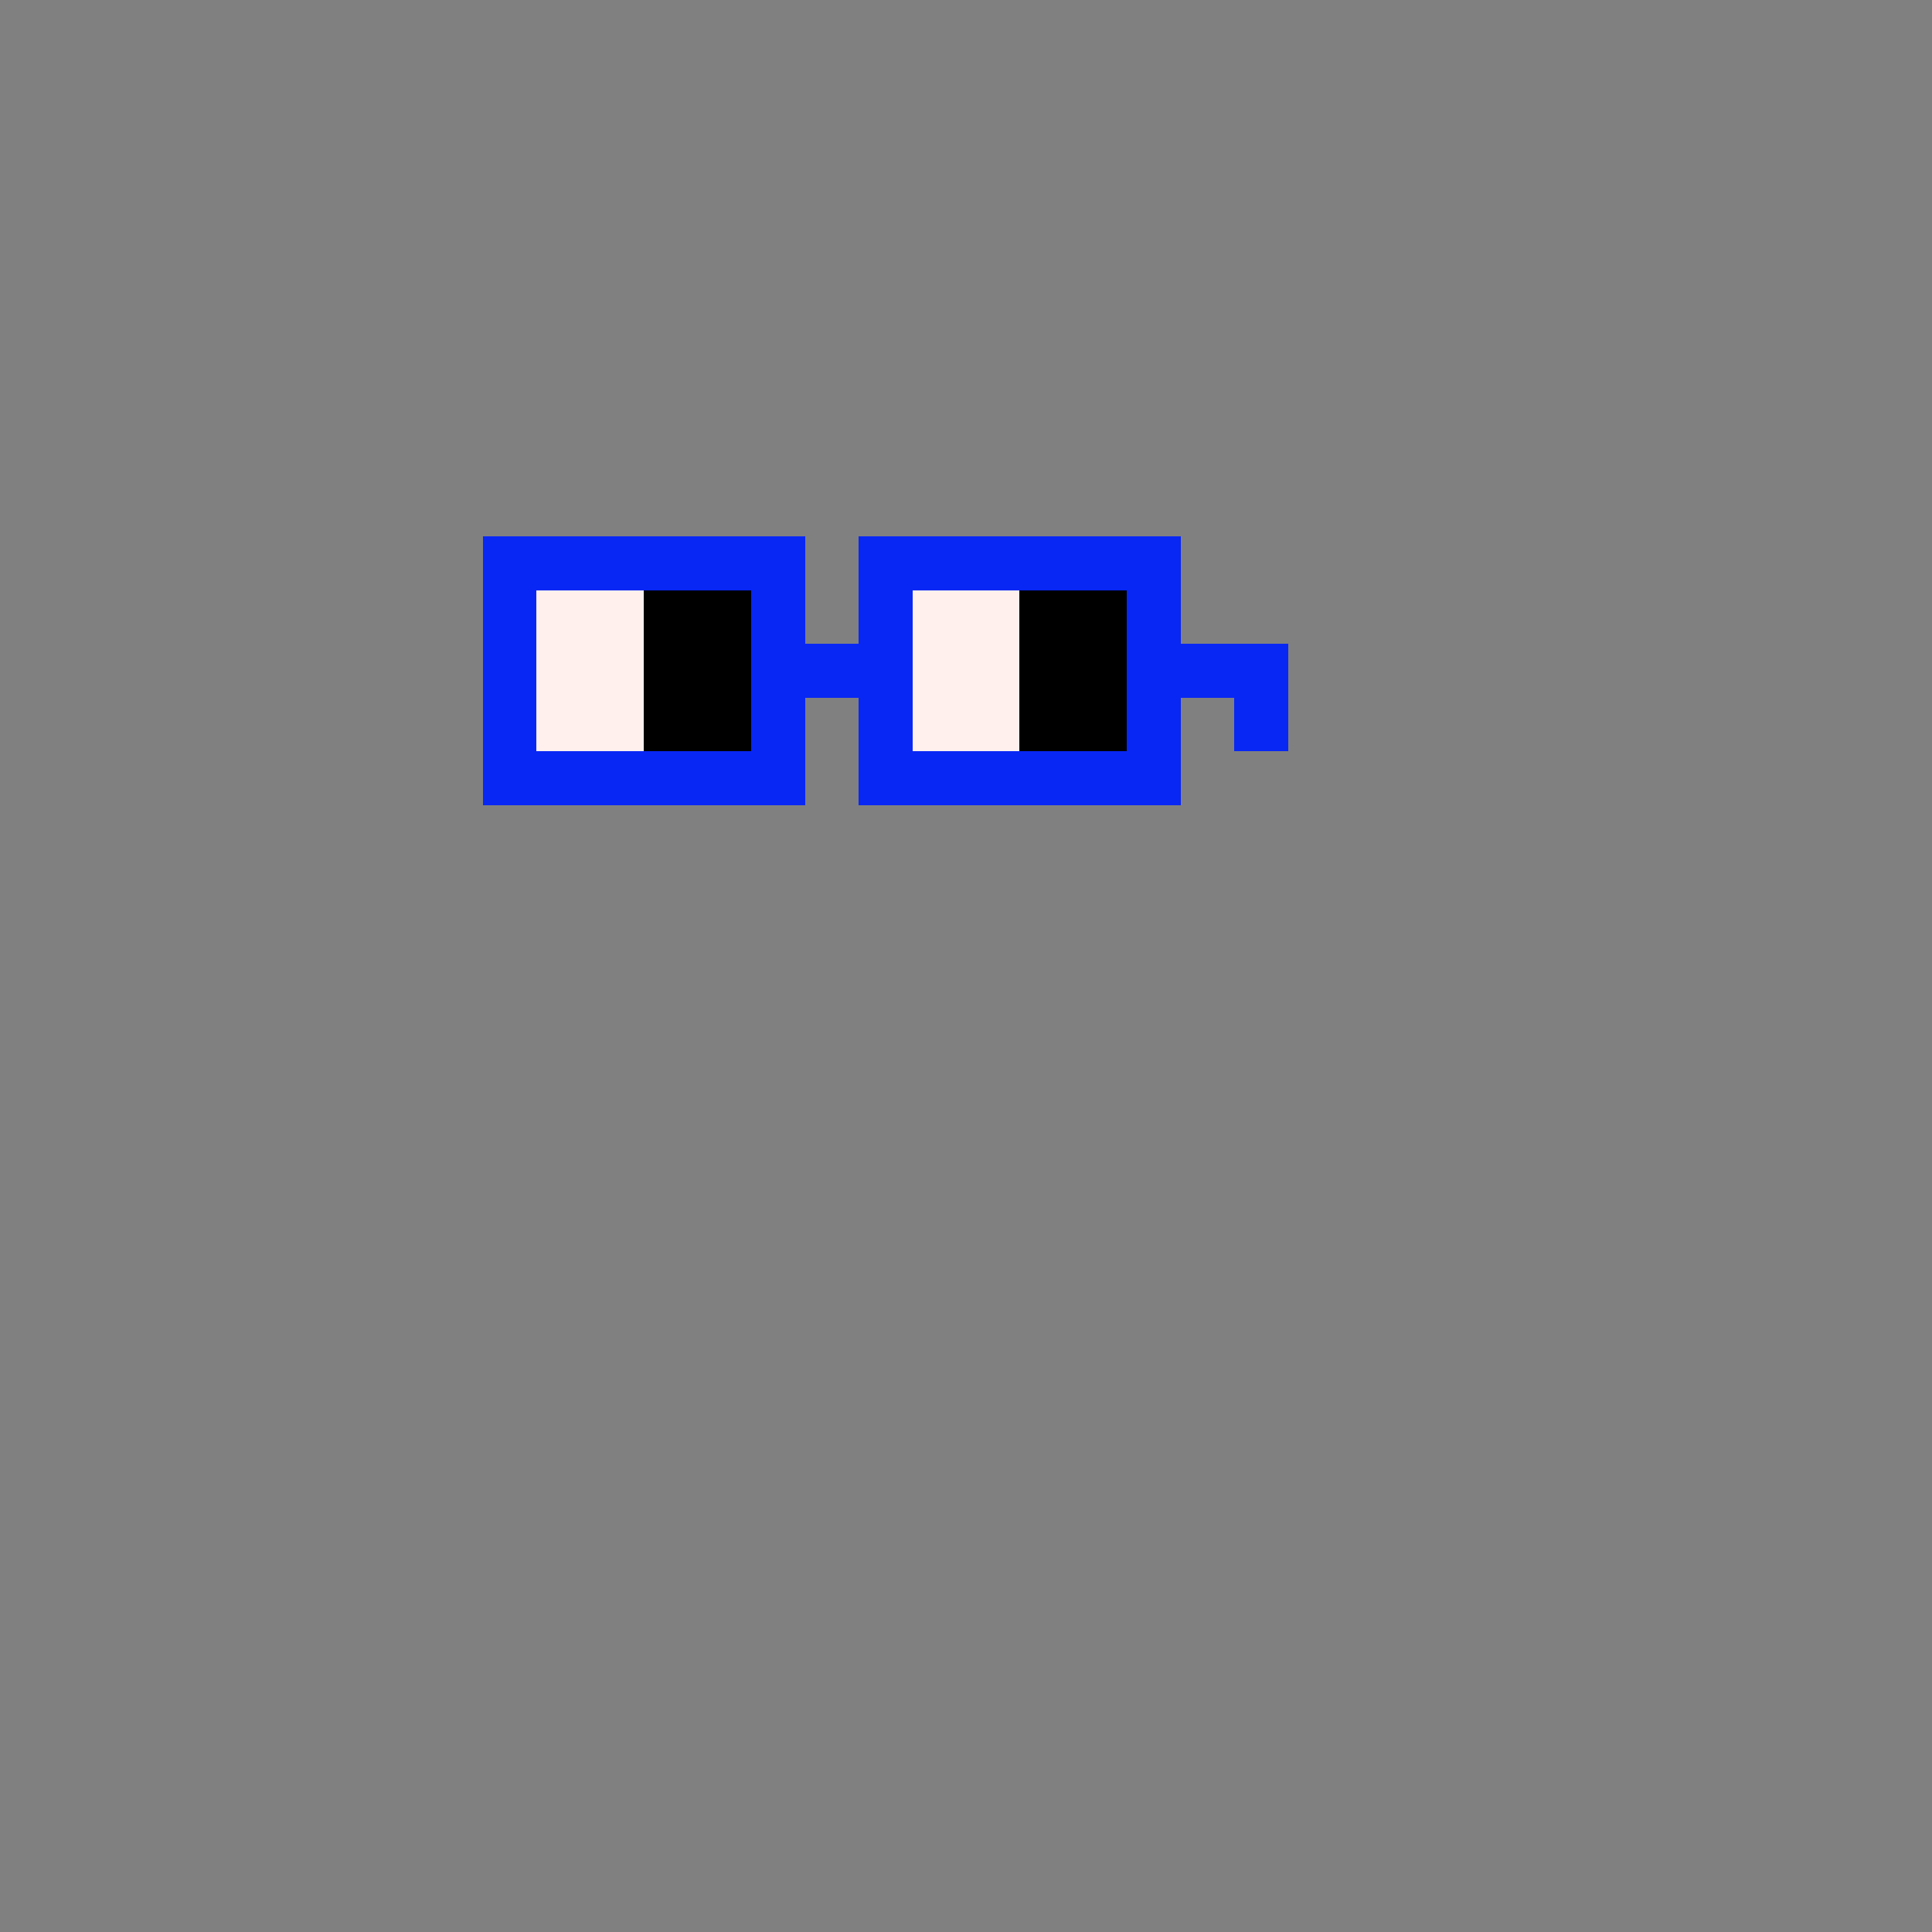 <svg xmlns="http://www.w3.org/2000/svg" shape-rendering="crispEdges" version="1.1" viewBox="0 0 36 36" width="360" height="360"><rect x="0" y="0" width="36" height="36" fill="#808080" stroke="none"/><rect fill="#0827f5ff" x="9" y="10" height="1" width="6"/><rect fill="#0827f5ff" x="16" y="10" height="1" width="6"/><rect fill="#0827f5ff" x="9" y="11" height="1" width="1"/><rect fill="#fff0eeff" x="10" y="11" height="1" width="2"/><rect fill="#000000ff" x="12" y="11" height="1" width="2"/><rect fill="#0827f5ff" x="14" y="11" height="1" width="1"/><rect fill="#0827f5ff" x="16" y="11" height="1" width="1"/><rect fill="#fff0eeff" x="17" y="11" height="1" width="2"/><rect fill="#000000ff" x="19" y="11" height="1" width="2"/><rect fill="#0827f5ff" x="21" y="11" height="1" width="1"/><rect fill="#0827f5ff" x="9" y="12" height="1" width="1"/><rect fill="#fff0eeff" x="10" y="12" height="1" width="2"/><rect fill="#000000ff" x="12" y="12" height="1" width="2"/><rect fill="#0827f5ff" x="14" y="12" height="1" width="3"/><rect fill="#fff0eeff" x="17" y="12" height="1" width="2"/><rect fill="#000000ff" x="19" y="12" height="1" width="2"/><rect fill="#0827f5ff" x="21" y="12" height="1" width="3"/><rect fill="#0827f5ff" x="9" y="13" height="1" width="1"/><rect fill="#fff0eeff" x="10" y="13" height="1" width="2"/><rect fill="#000000ff" x="12" y="13" height="1" width="2"/><rect fill="#0827f5ff" x="14" y="13" height="1" width="1"/><rect fill="#0827f5ff" x="16" y="13" height="1" width="1"/><rect fill="#fff0eeff" x="17" y="13" height="1" width="2"/><rect fill="#000000ff" x="19" y="13" height="1" width="2"/><rect fill="#0827f5ff" x="21" y="13" height="1" width="1"/><rect fill="#0827f5ff" x="23" y="13" height="1" width="1"/><rect fill="#0827f5ff" x="9" y="14" height="1" width="6"/><rect fill="#0827f5ff" x="16" y="14" height="1" width="6"/></svg>